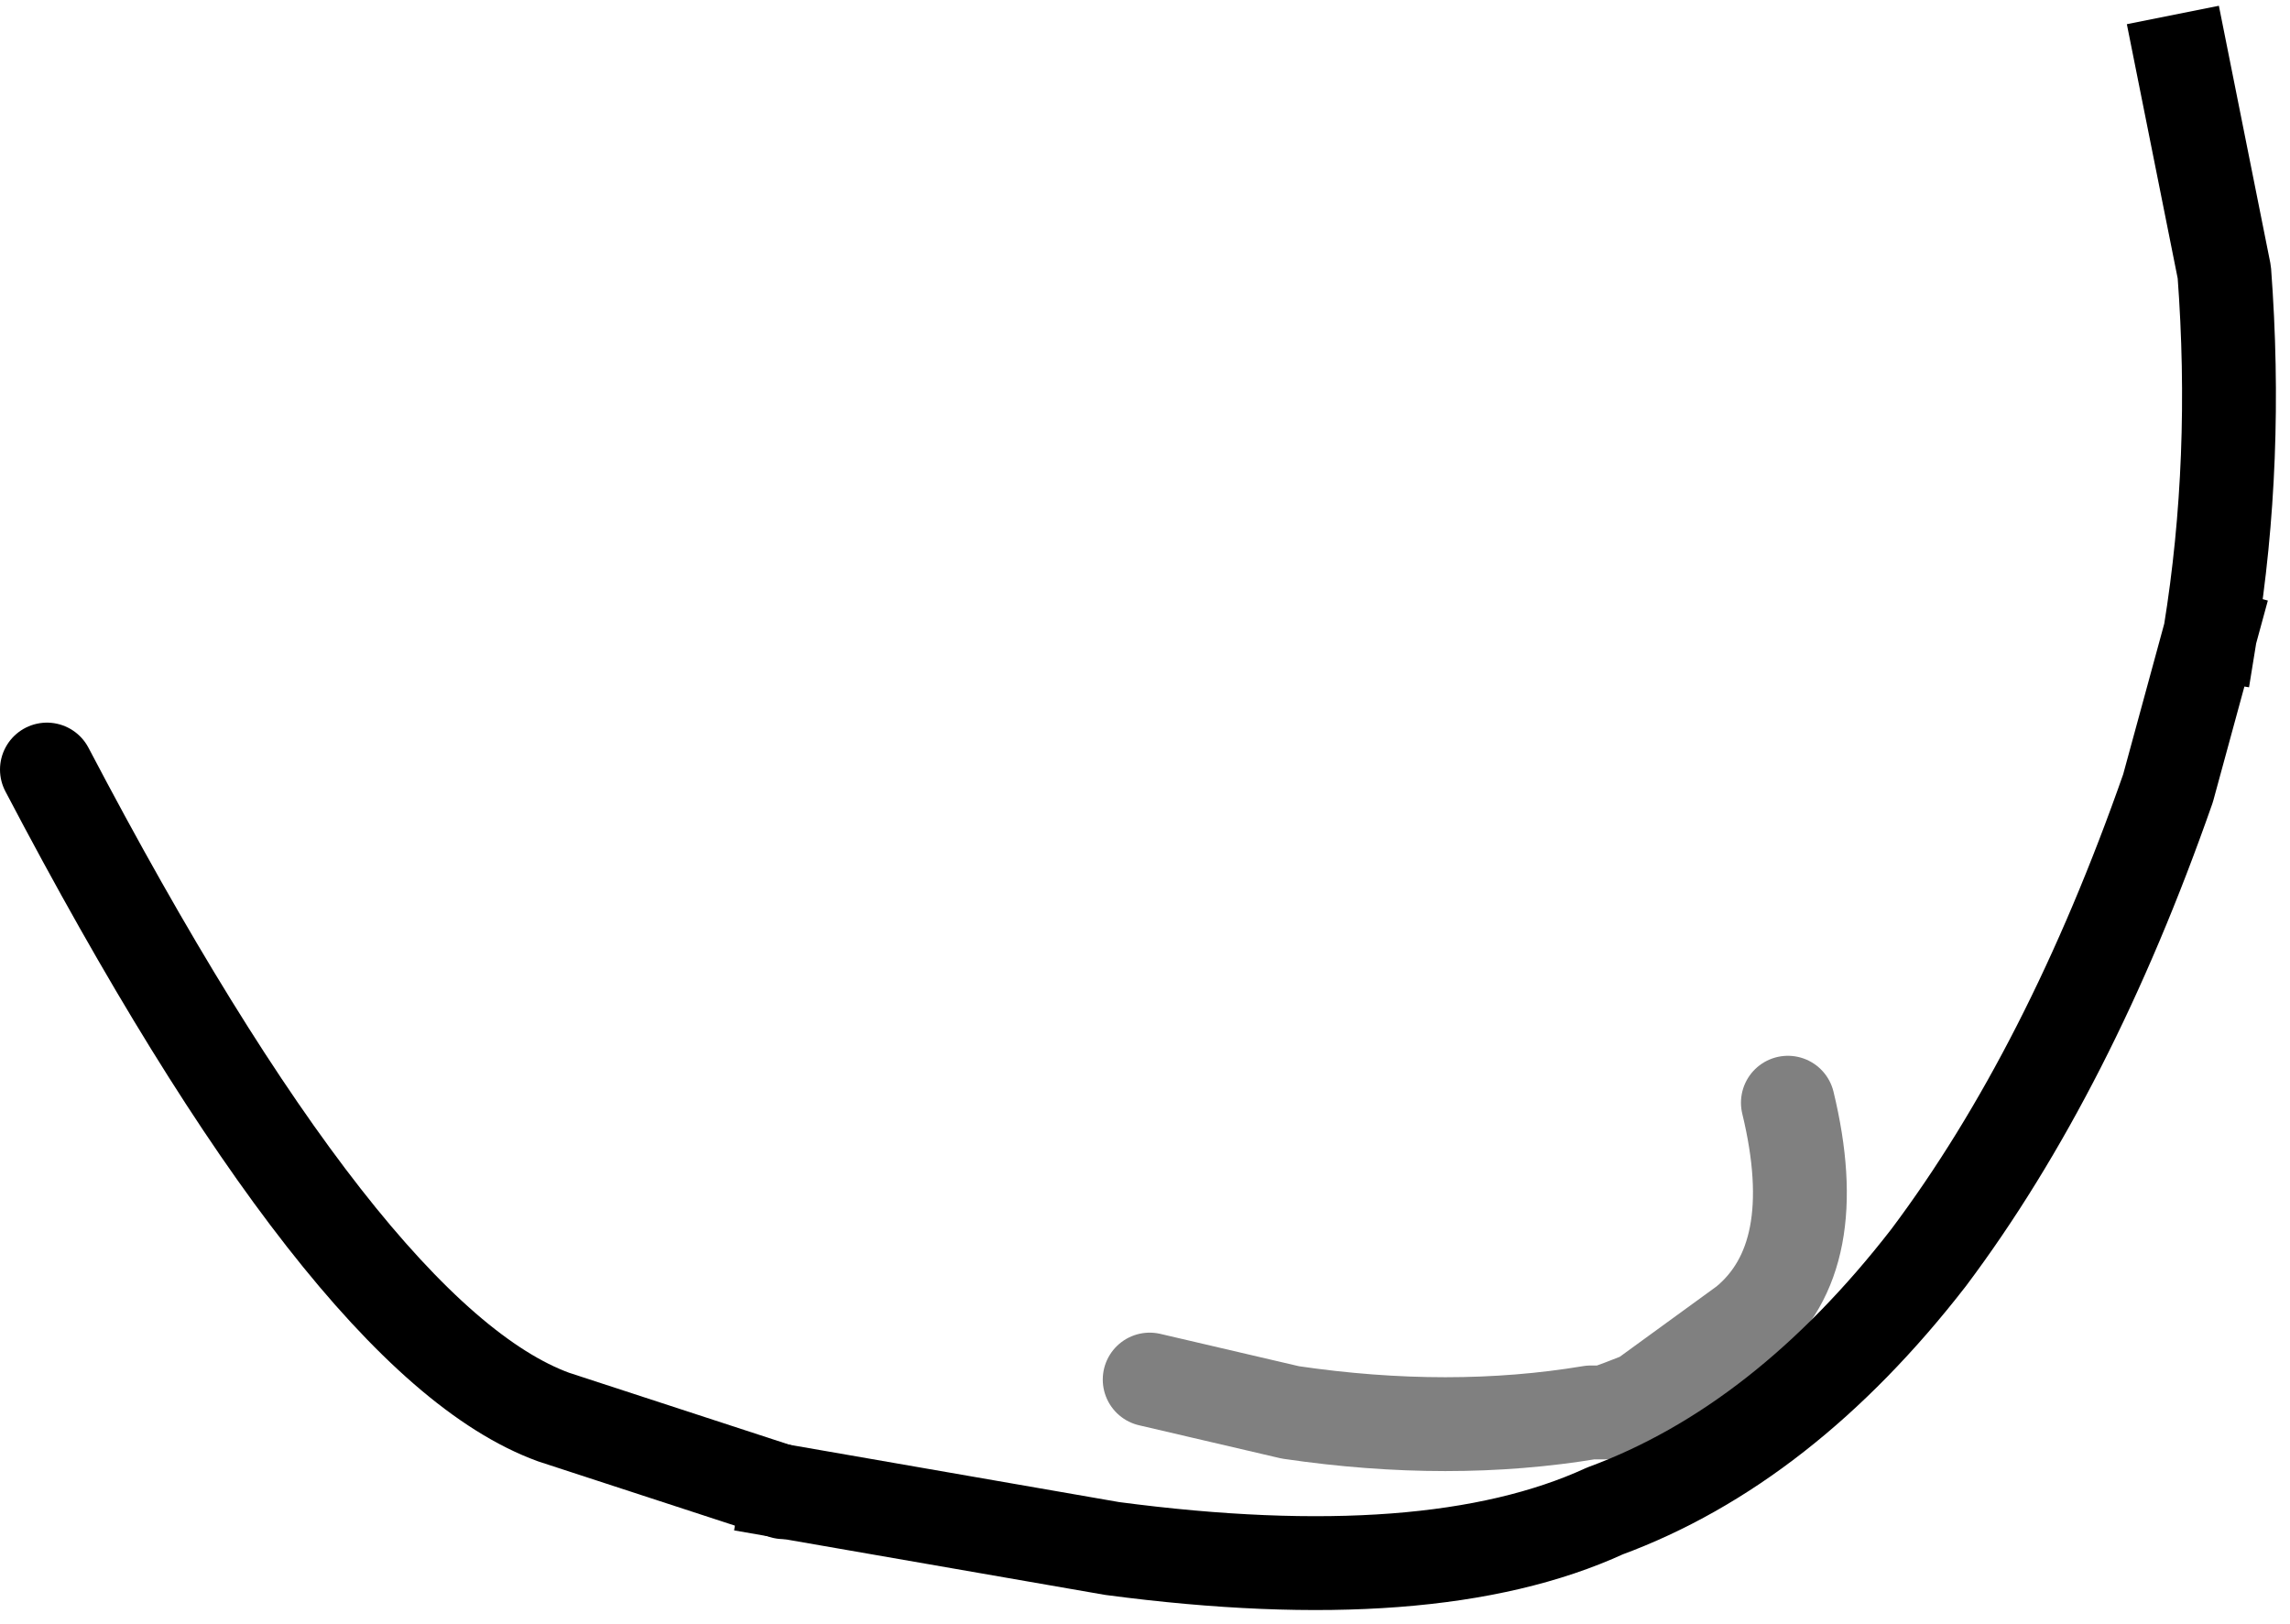 <?xml version="1.0" encoding="UTF-8" standalone="no"?>
<svg xmlns:xlink="http://www.w3.org/1999/xlink" height="17.3px" width="24.4px" xmlns="http://www.w3.org/2000/svg">
  <g transform="matrix(1.0, 0.0, 0.0, 1.0, 11.95, 1.45)">
    <path d="M11.6 5.3 L11.15 6.95 Q10.1 9.95 8.6 11.95 7.05 13.95 5.15 14.65 3.3 15.5 -0.1 15.05 L-3.55 14.45 -3.6 14.45 -6.05 13.65 Q-8.25 12.85 -11.45 6.75 -9.35 2.4 11.3 -0.8 L11.75 1.45 Q11.9 3.45 11.6 5.3 M0.3 13.25 L1.8 13.6 Q3.5 13.85 5.0 13.6 L5.15 13.6 Q5.3 13.55 5.55 13.45 L6.65 12.65 Q7.5 11.95 7.1 10.3 7.5 11.95 6.65 12.65 L5.55 13.45 Q5.3 13.55 5.15 13.6 L5.0 13.6 Q3.5 13.85 1.8 13.6 L0.3 13.25" fill="#ffffff" fill-opacity="0.0" fill-rule="evenodd" stroke="none"/>
    <path d="M11.6 5.3 L11.15 6.95 Q10.1 9.95 8.6 11.95 7.05 13.95 5.15 14.65 3.3 15.5 -0.1 15.05 L-3.55 14.45 M11.3 -0.8 L11.75 1.45 Q11.9 3.45 11.6 5.3" fill="none" stroke="#000000" stroke-linecap="square" stroke-linejoin="round" stroke-width="1.0"/>
    <path d="M7.1 10.3 Q7.5 11.95 6.65 12.65 L5.55 13.45 Q5.3 13.55 5.15 13.6 L5.0 13.6 Q3.5 13.85 1.8 13.6 L0.3 13.25" fill="none" stroke="#000000" stroke-linecap="round" stroke-linejoin="round" stroke-opacity="0.498" stroke-width="1.0"/>
    <path d="M-3.6 14.45 L-6.05 13.65 Q-8.25 12.85 -11.45 6.75" fill="none" stroke="#000000" stroke-linecap="round" stroke-linejoin="round" stroke-width="1.0"/>
  </g>
</svg>
